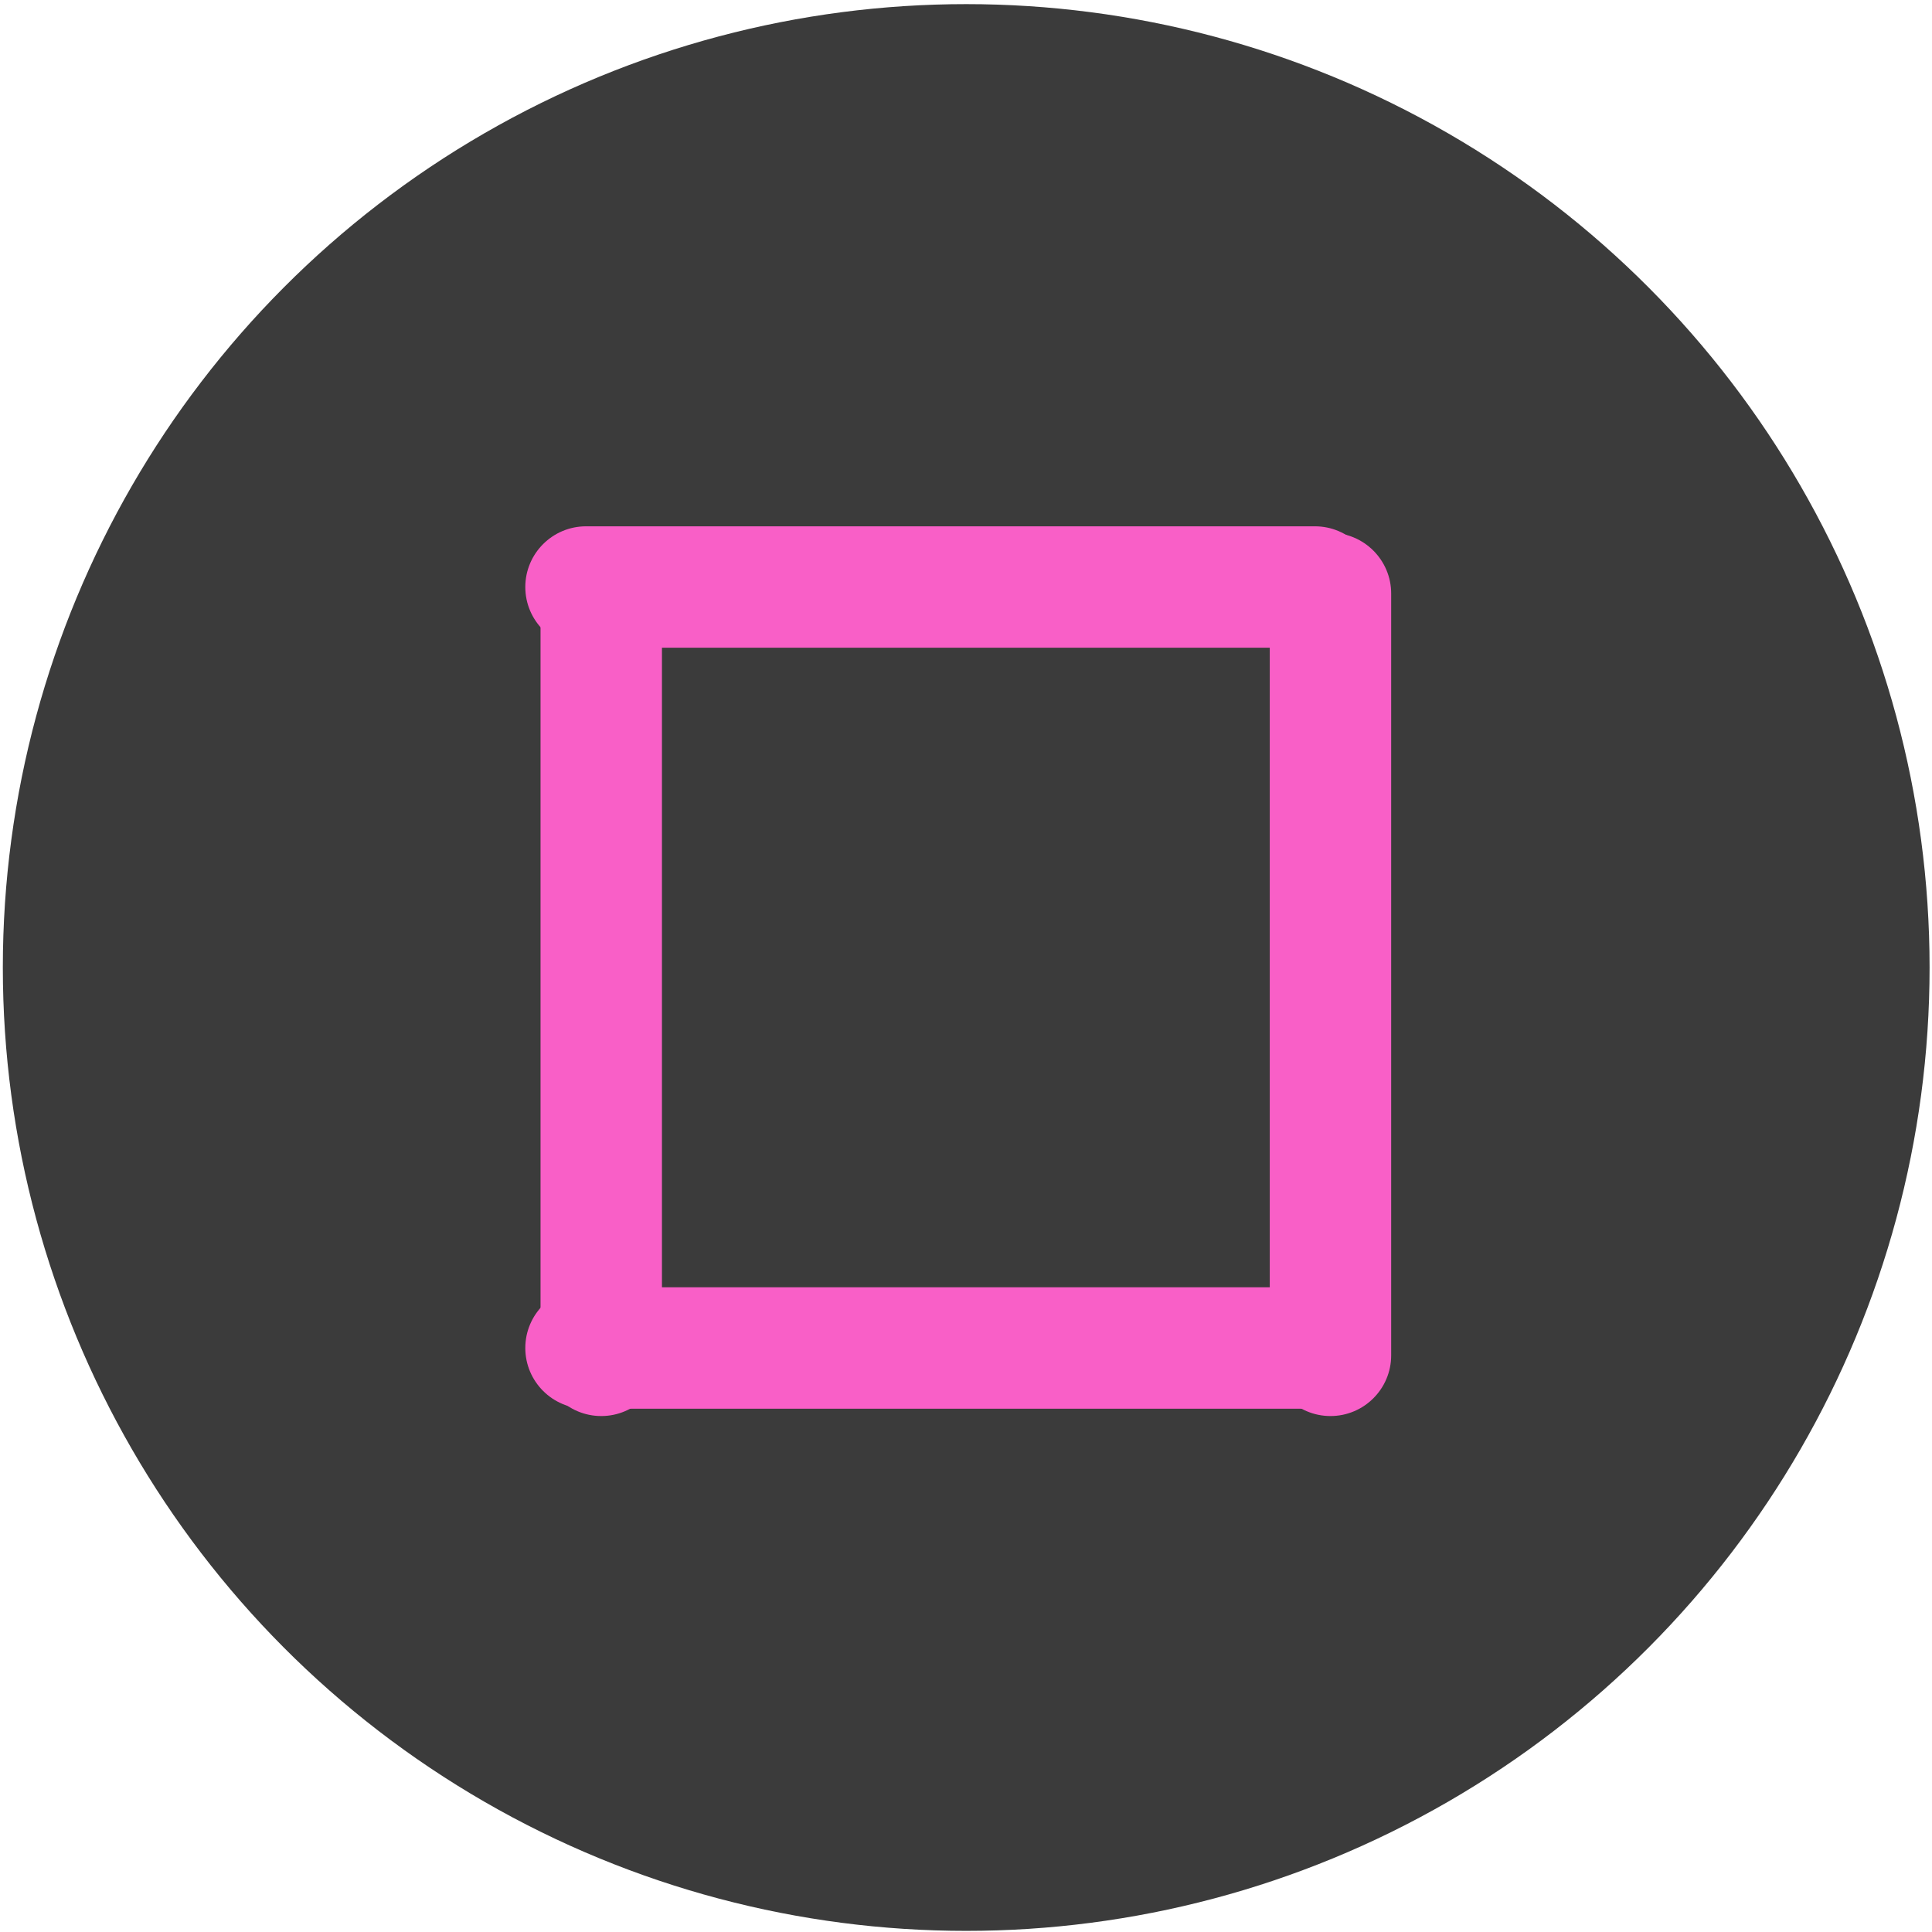 <?xml version="1.0" encoding="UTF-8" standalone="no"?>
<!DOCTYPE svg PUBLIC "-//W3C//DTD SVG 1.1//EN" "http://www.w3.org/Graphics/SVG/1.1/DTD/svg11.dtd">
<svg width="100%" height="100%" viewBox="0 0 270 270" version="1.1" xmlns="http://www.w3.org/2000/svg" xmlns:xlink="http://www.w3.org/1999/xlink" xml:space="preserve" style="fill-rule:evenodd;clip-rule:evenodd;stroke-linejoin:round;stroke-miterlimit:1.414;">
    <g transform="matrix(1,0,0,1,-201,-146)">
        <g transform="matrix(4.928,0,0,4.928,-1226.98,-2794.33)">
            <g id="X-Button-Dark" transform="matrix(1,0,0,1,-75.874,188.296)">
                <g transform="matrix(1,0,0,1,-535.359,275.292)">
                    <circle cx="928.402" cy="160.507" r="27.32" style="fill:rgb(59,59,59);"/>
                </g>
                <g transform="matrix(1,0,0,1,-599.562,-308.336)">
                    <g transform="matrix(-0.751,1.94893e-16,-9.69211e-17,-0.873,1691.49,1343.96)">
                        <path d="M947.255,674.725C947.255,673.636 946.227,672.753 944.961,672.753L917.438,672.753C916.172,672.753 915.144,673.636 915.144,674.725C915.144,675.813 916.172,676.697 917.438,676.697L944.961,676.697C946.227,676.697 947.255,675.813 947.255,674.725Z" style="fill:rgb(249,95,199);"/>
                    </g>
                    <g transform="matrix(-0.751,1.94893e-16,-9.69211e-17,-0.873,1691.49,1322.38)">
                        <path d="M947.255,674.725C947.255,673.636 946.227,672.753 944.961,672.753L917.438,672.753C916.172,672.753 915.144,673.636 915.144,674.725C915.144,675.813 916.172,676.697 917.438,676.697L944.961,676.697C946.227,676.697 947.255,675.813 947.255,674.725Z" style="fill:rgb(249,95,199);"/>
                    </g>
                    <g transform="matrix(-1.91554e-16,0.78,-0.873,-3.44218e-16,1571.29,17.996)">
                        <path d="M947.255,674.725C947.255,673.636 946.266,672.753 945.047,672.753L917.352,672.753C916.134,672.753 915.144,673.636 915.144,674.725C915.144,675.813 916.134,676.697 917.352,676.697L945.047,676.697C946.266,676.697 947.255,675.813 947.255,674.725Z" style="fill:rgb(249,95,199);"/>
                    </g>
                    <g transform="matrix(-1.91554e-16,0.78,-0.873,-3.44218e-16,1591.97,17.996)">
                        <path d="M947.255,674.725C947.255,673.636 946.266,672.753 945.047,672.753L917.352,672.753C916.134,672.753 915.144,673.636 915.144,674.725C915.144,675.813 916.134,676.697 917.352,676.697L945.047,676.697C946.266,676.697 947.255,675.813 947.255,674.725Z" style="fill:rgb(249,95,199);"/>
                    </g>
                </g>
            </g>
        </g>
    </g>
</svg>
